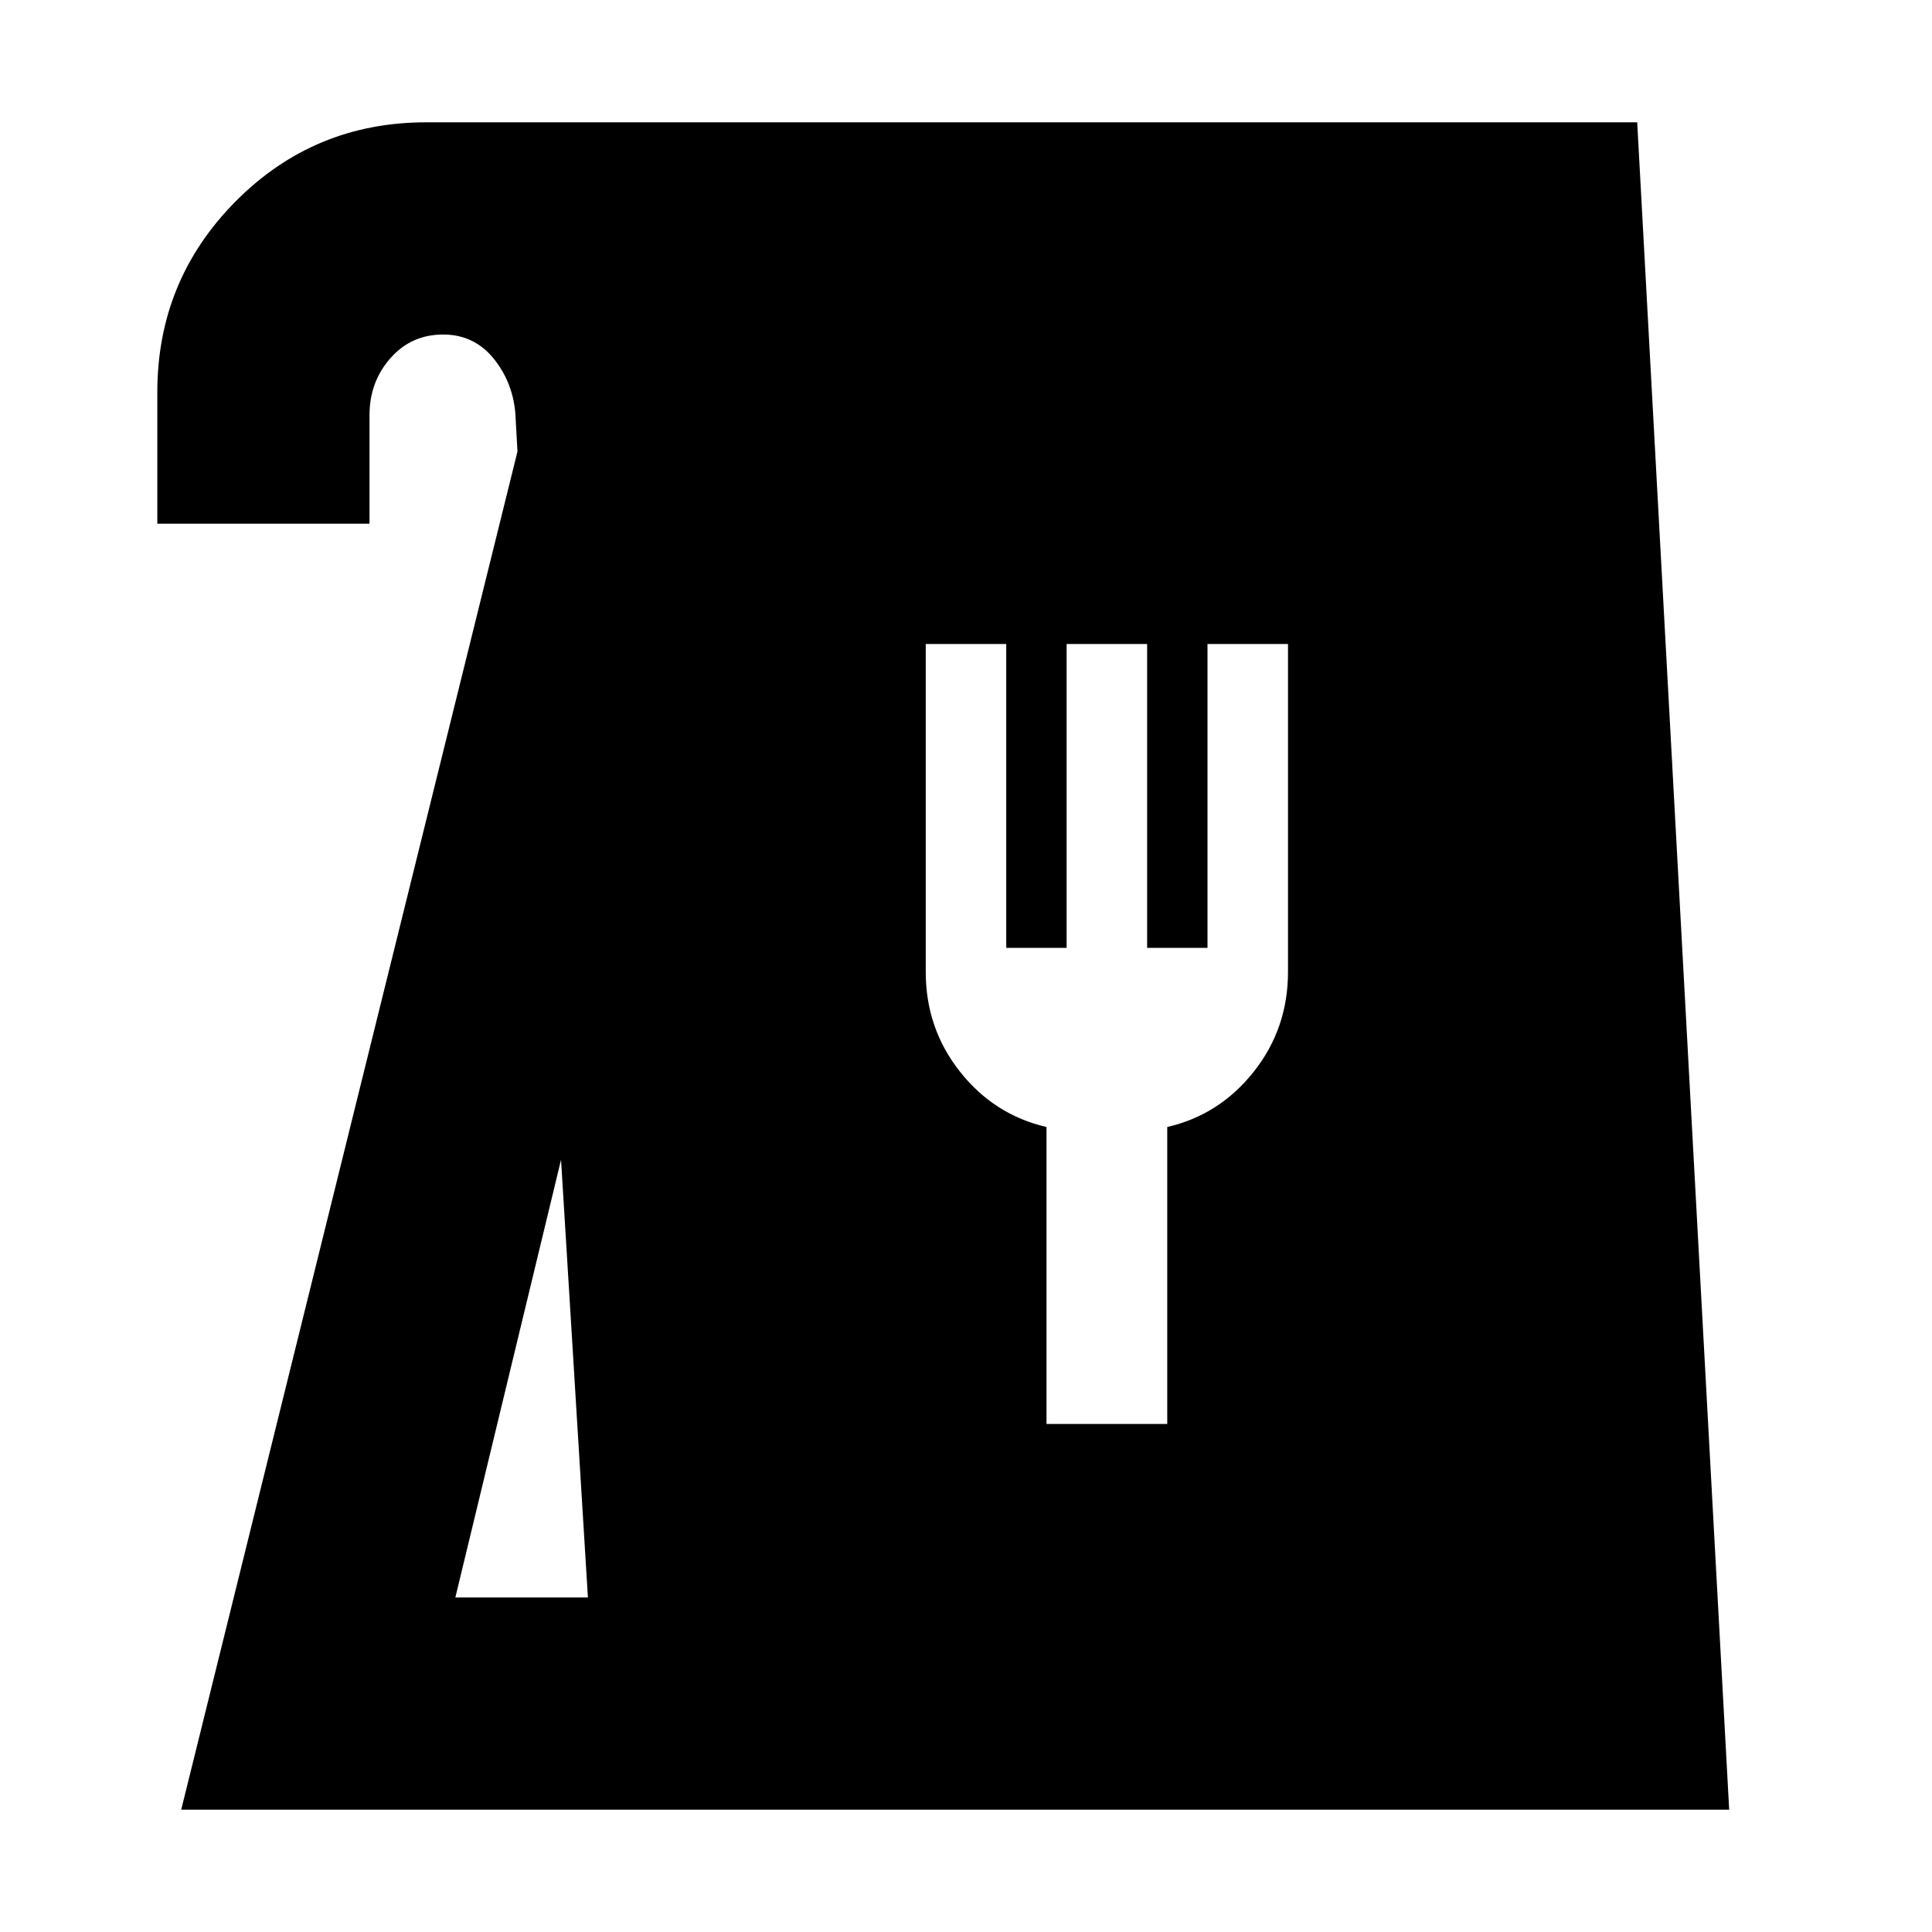 <svg xmlns="http://www.w3.org/2000/svg" height="24" viewBox="0 -960 960 960" width="24"><path d="m90.04-60.78 167.09-674.87-.87-15.57q-.44-17-10.3-29.78-9.87-12.78-25.74-12.78T193.98-782q-10.37 11.78-10.37 28.22v54H78.17v-65.31q0-55.65 38.96-94.89t94.61-39.24h601.78l45.7 838.44H90.04Zm136.22-105.44h65.87l-13.35-217.51-52.52 217.51ZM520-252.44h60V-400q26-6 43-27.5t17-49.5v-163h-40v151h-30v-151h-40v151h-30v-151h-40v163q0 28 17 49.5t43 27.5v147.56Z"/></svg>